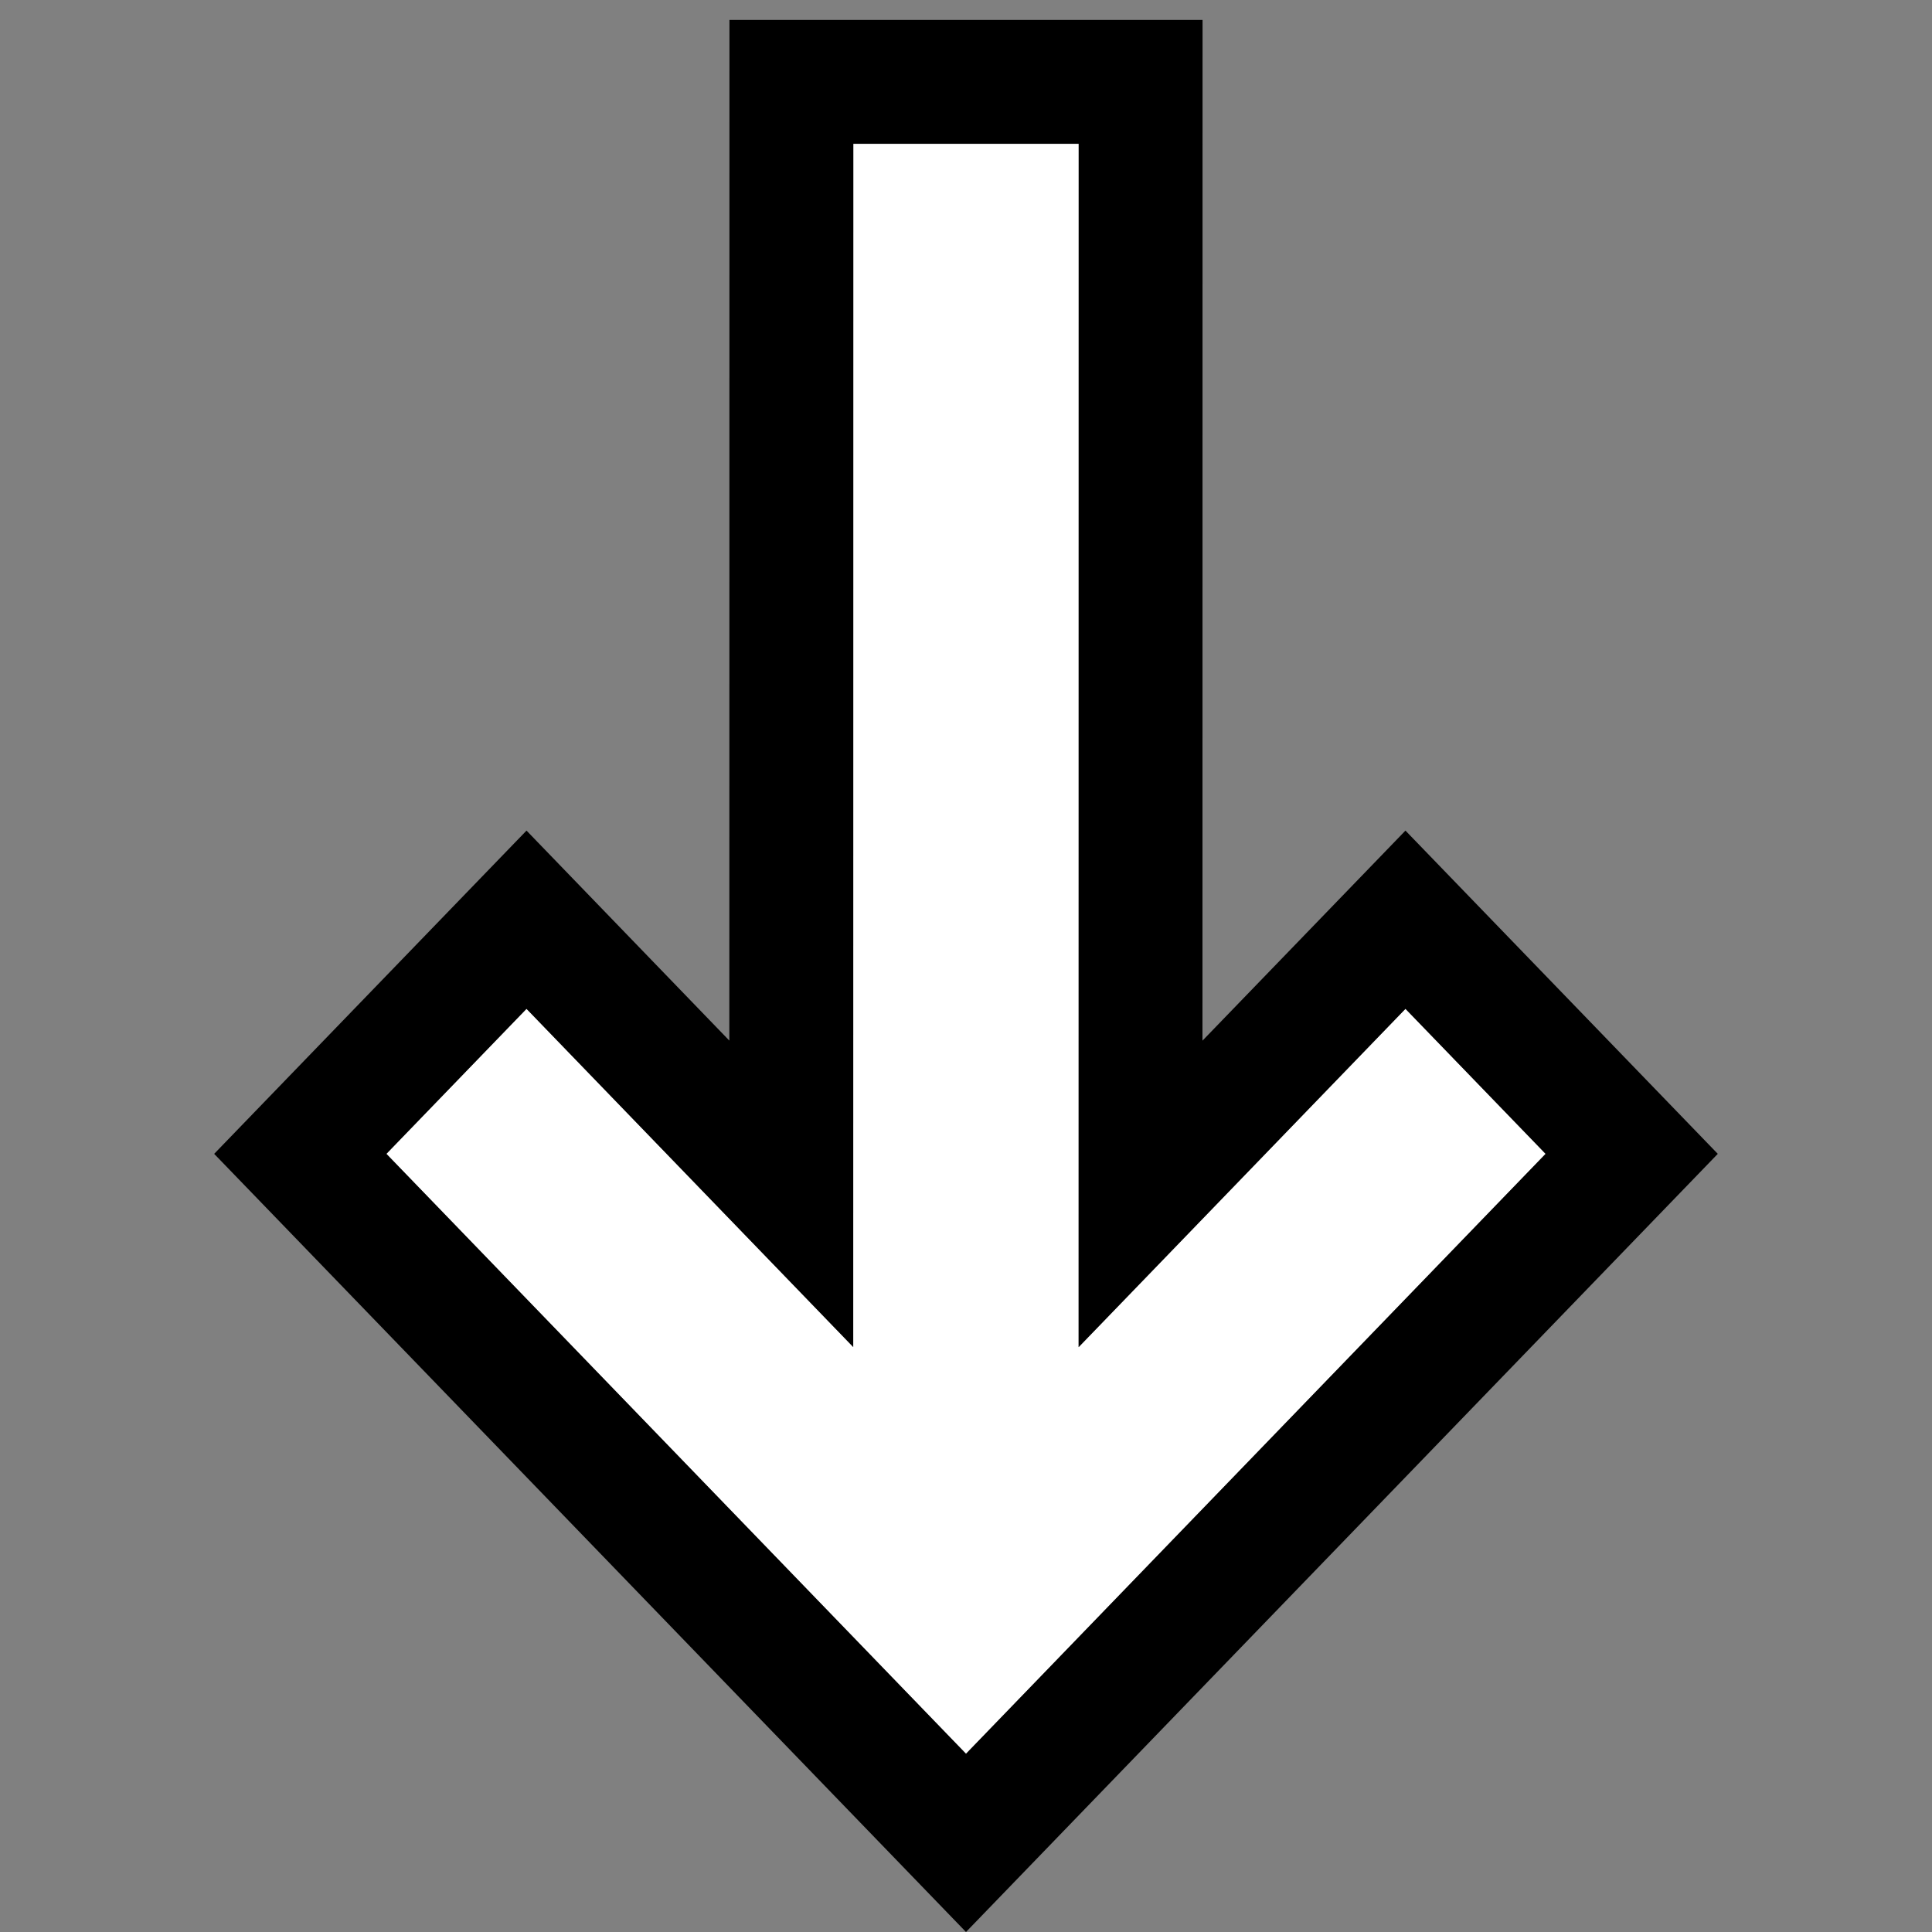 <svg viewBox="0 0 48 48" xmlns="http://www.w3.org/2000/svg" id="dsmIcon"><rect x="0" y="0" width="48" height="48" fill="#808080" stroke="none"/><g id="Icon/48/field_BW" transform="matrix(1 0 0 -1 0 48)" stroke-width="1" fill-rule="evenodd"><path id="Bg" fill="#FFF" d="M24 4.428l14.4 14.905-3.481 3.603-8.12-8.405.001 29.897h-5.6l-.002-29.894-8.117 8.402L9.6 19.333z"/><path d="M24 0l18.678 19.333-7.76 8.031-5.043-5.219.002 25.36H18.123l-.003-25.358-5.039 5.217-7.76-8.031L24 0zm0 4.428L9.6 19.333l3.481 3.603 8.117-8.402.002 29.894h5.6l-.002-29.897 8.12 8.405 3.482-3.603L24 4.428z" id="Combined-Shape"/></g></svg>
